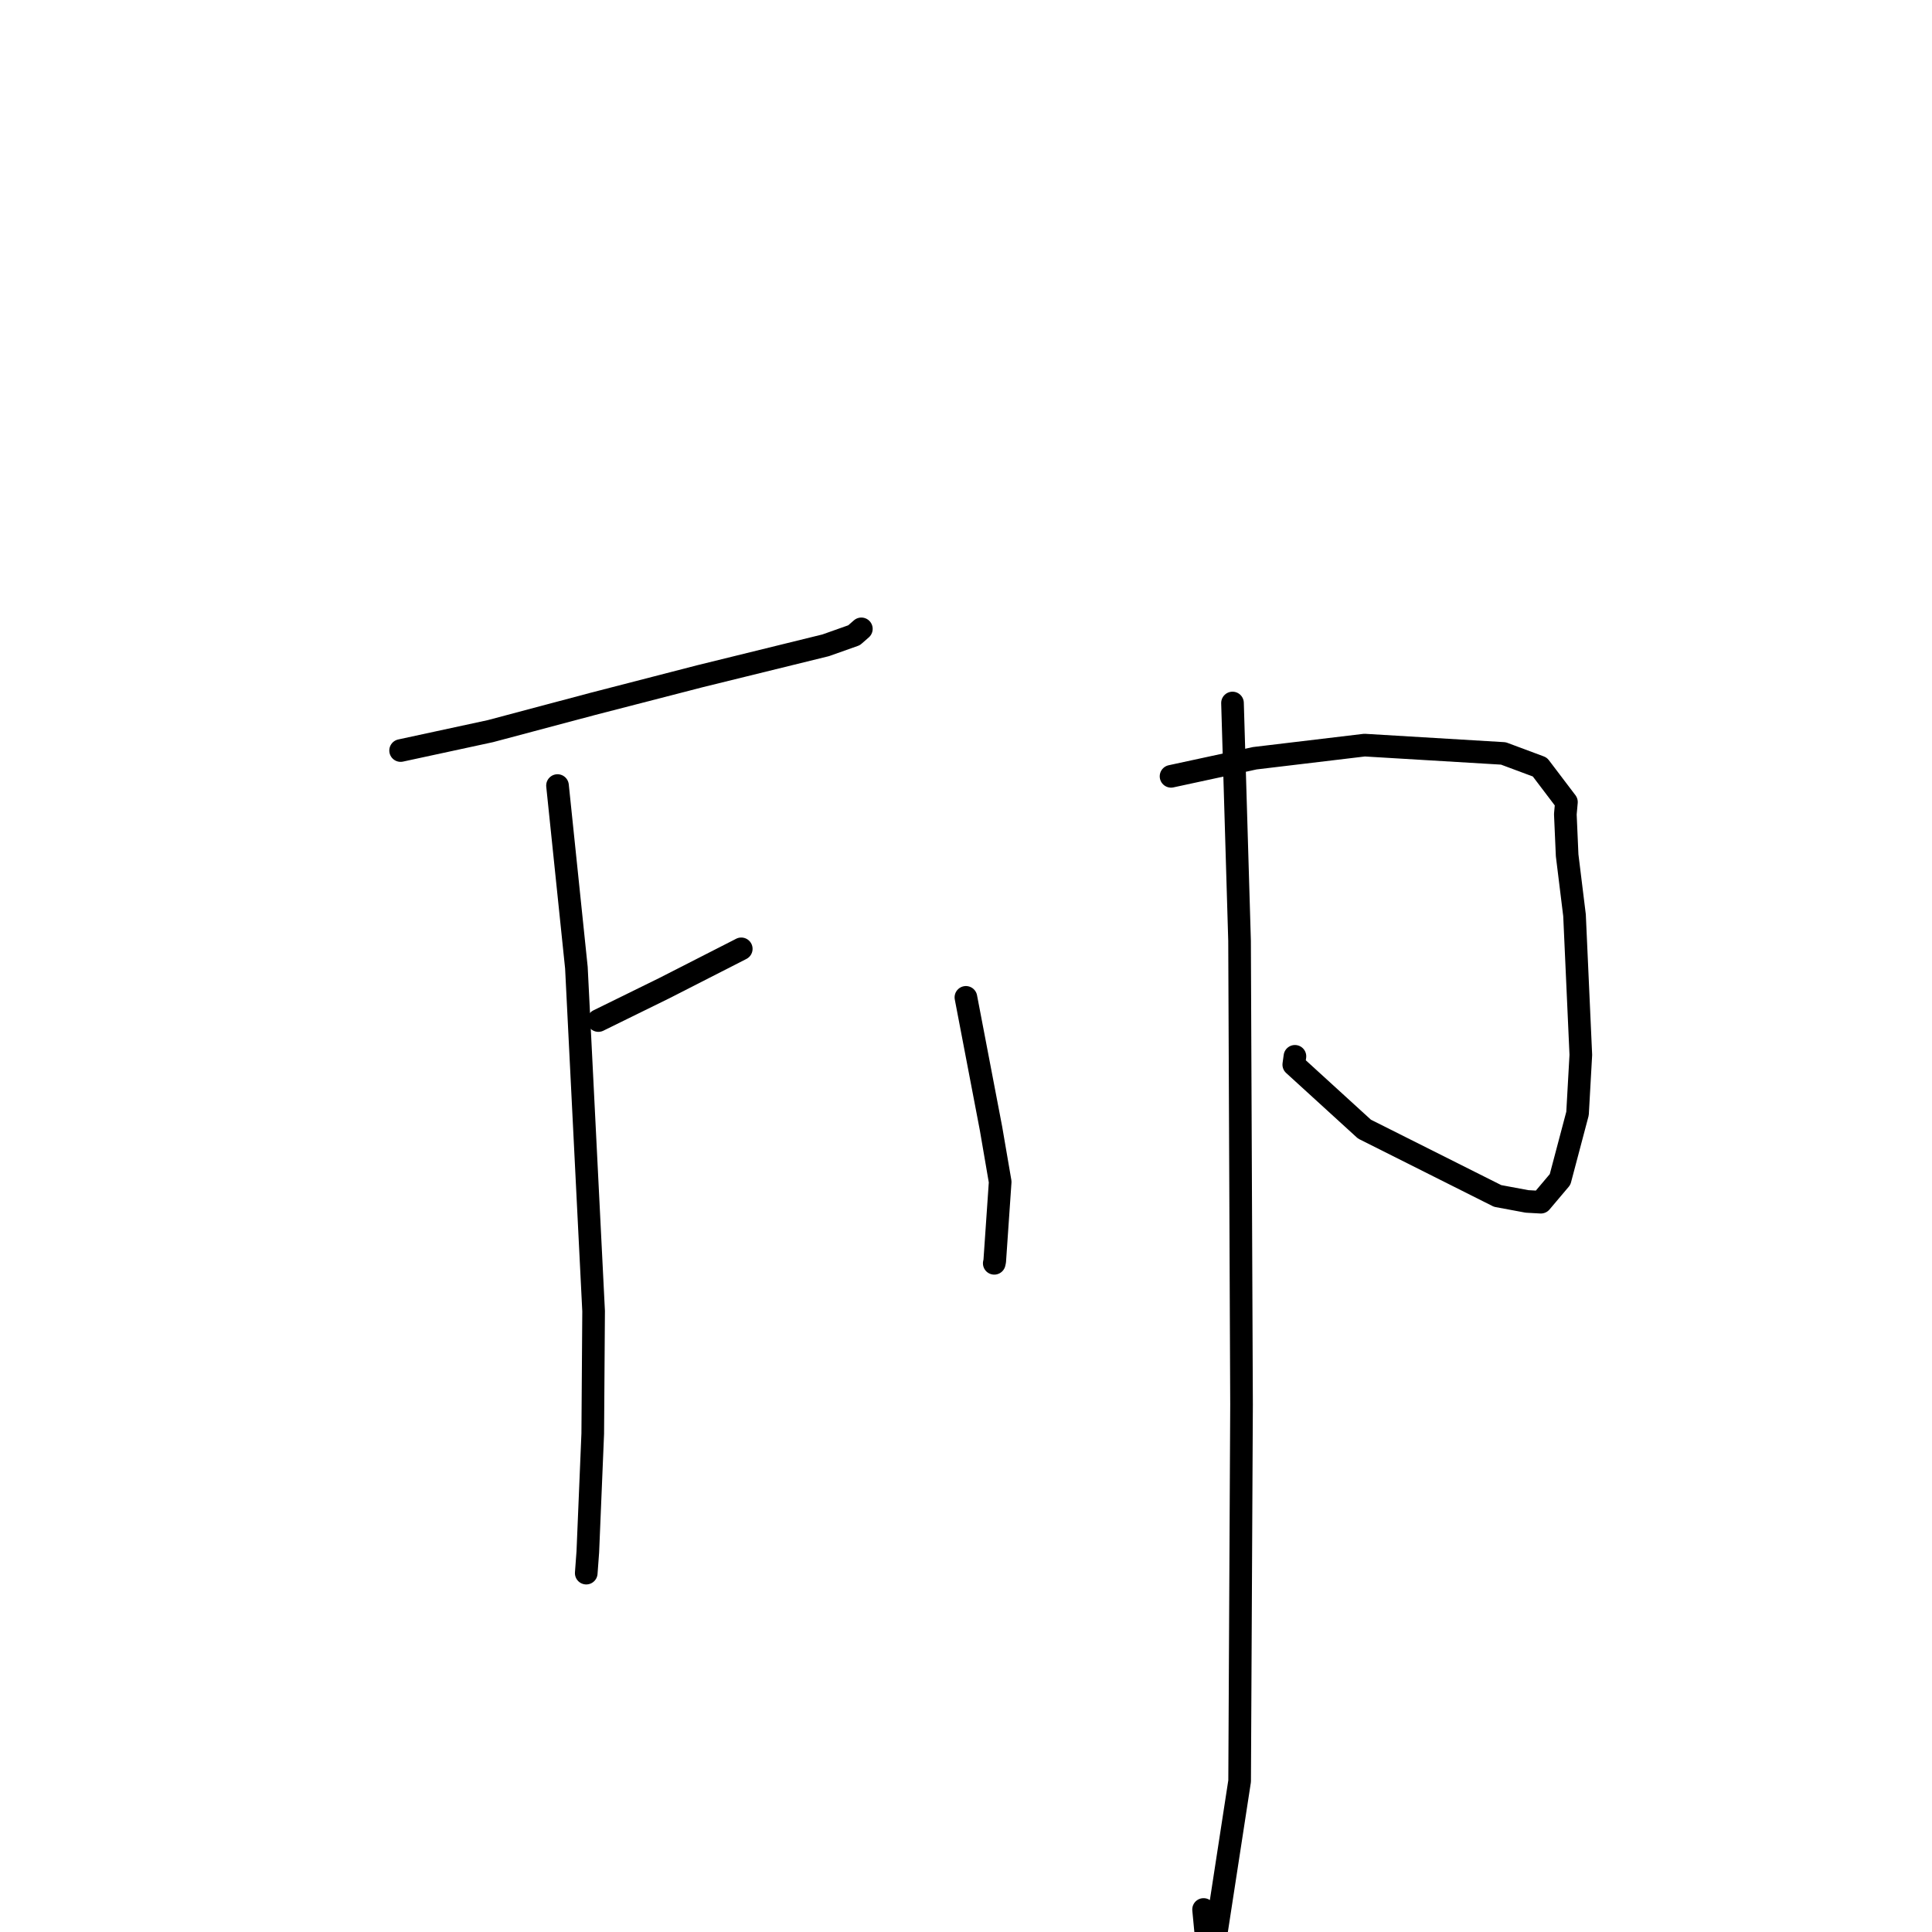 <?xml version="1.0" standalone="no"?>
    <svg width="256" height="256" xmlns="http://www.w3.org/2000/svg" version="1.1">
    <polyline stroke="black" stroke-width="3" stroke-linecap="round" fill="transparent" stroke-linejoin="round" points="53.083 99.45 64.969 96.883 78.488 93.285 92.765 89.599 109.404 85.507 113.169 84.173 114.112 83.347 114.127 83.334 114.134 83.328 " />
        <polyline stroke="black" stroke-width="3" stroke-linecap="round" fill="transparent" stroke-linejoin="round" points="79.289 135.226 87.966 130.963 98.089 125.798 98.221 125.727 " />
        <polyline stroke="black" stroke-width="3" stroke-linecap="round" fill="transparent" stroke-linejoin="round" points="73.873 104.091 76.376 128.224 78.656 173.728 78.542 189.961 77.889 205.632 77.701 208.173 77.682 208.427 77.681 208.447 " />
        <polyline stroke="black" stroke-width="3" stroke-linecap="round" fill="transparent" stroke-linejoin="round" points="127.988 132.156 131.316 149.541 132.529 156.601 131.806 167.113 131.744 167.395 " />
        <polyline stroke="black" stroke-width="3" stroke-linecap="round" fill="transparent" stroke-linejoin="round" points="155.17 102.866 166.26 100.471 180.814 98.732 199.206 99.834 204.038 101.634 207.561 106.278 207.415 107.886 207.654 113.332 208.632 121.277 209.467 139.777 209.031 147.546 206.718 156.284 204.173 159.297 202.34 159.195 198.445 158.47 180.799 149.615 171.433 141.07 171.585 139.969 " />
        <polyline stroke="black" stroke-width="3" stroke-linecap="round" fill="transparent" stroke-linejoin="round" points="163.313 93.152 164.248 124.663 164.51 186.109 164.257 236.005 160.307 261.678 159.48 253.016 " />
        </svg>